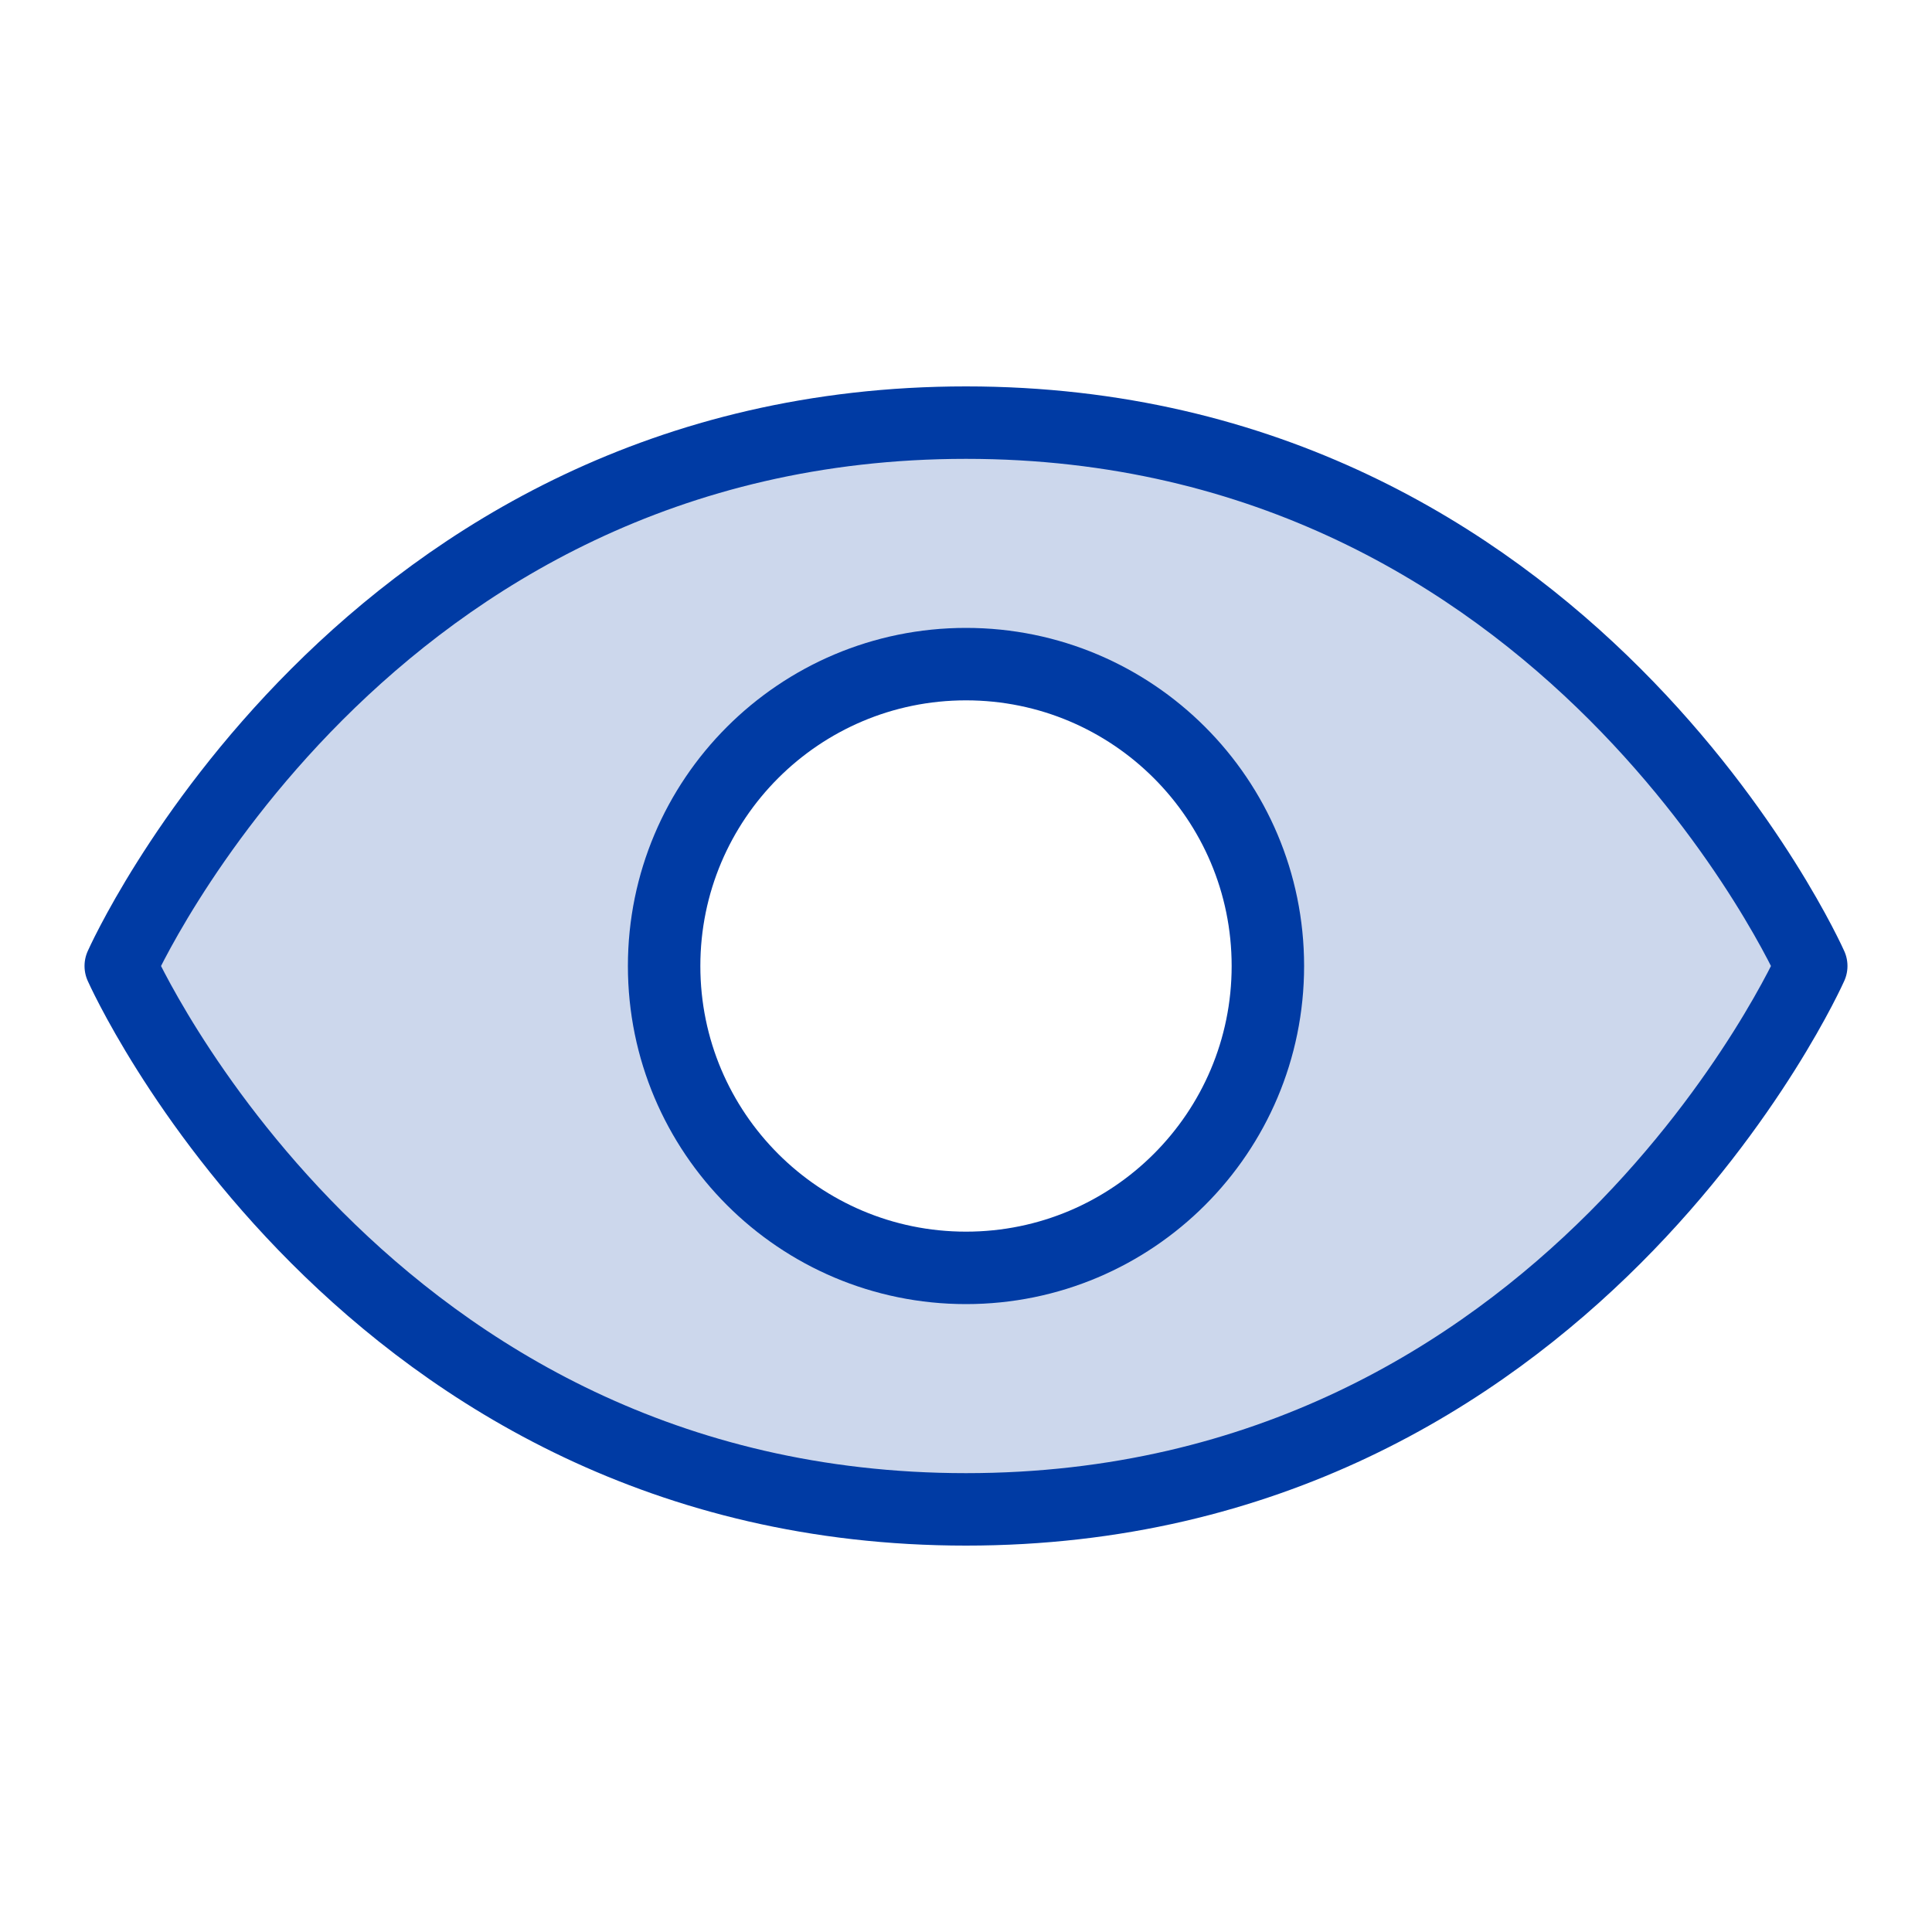 <svg xmlns="http://www.w3.org/2000/svg" width="80" height="80" fill="none"><g clip-path="url(#a)"><path fill="#003BA4" d="M40 17.5C15 17.5 5 40 5 40s10 22.5 35 22.5S75 40 75 40 65 17.5 40 17.5Zm0 35a12.5 12.5 0 1 1 0-25 12.5 12.5 0 0 1 0 25Z" opacity=".2"/><path stroke="#003BA4" stroke-linecap="round" stroke-linejoin="round" stroke-width="3" d="M40 17.5C15 17.5 5 40 5 40s10 22.5 35 22.5S75 40 75 40 65 17.5 40 17.5Z"/><path stroke="#003BA4" stroke-linecap="round" stroke-linejoin="round" stroke-width="3" d="M40 52.5c6.904 0 12.5-5.596 12.5-12.5S46.904 27.5 40 27.5 27.5 33.096 27.5 40 33.096 52.5 40 52.5Z"/></g><defs><clipPath id="a"><path fill="#fff" d="M0 0h80v80H0z"/></clipPath></defs></svg>